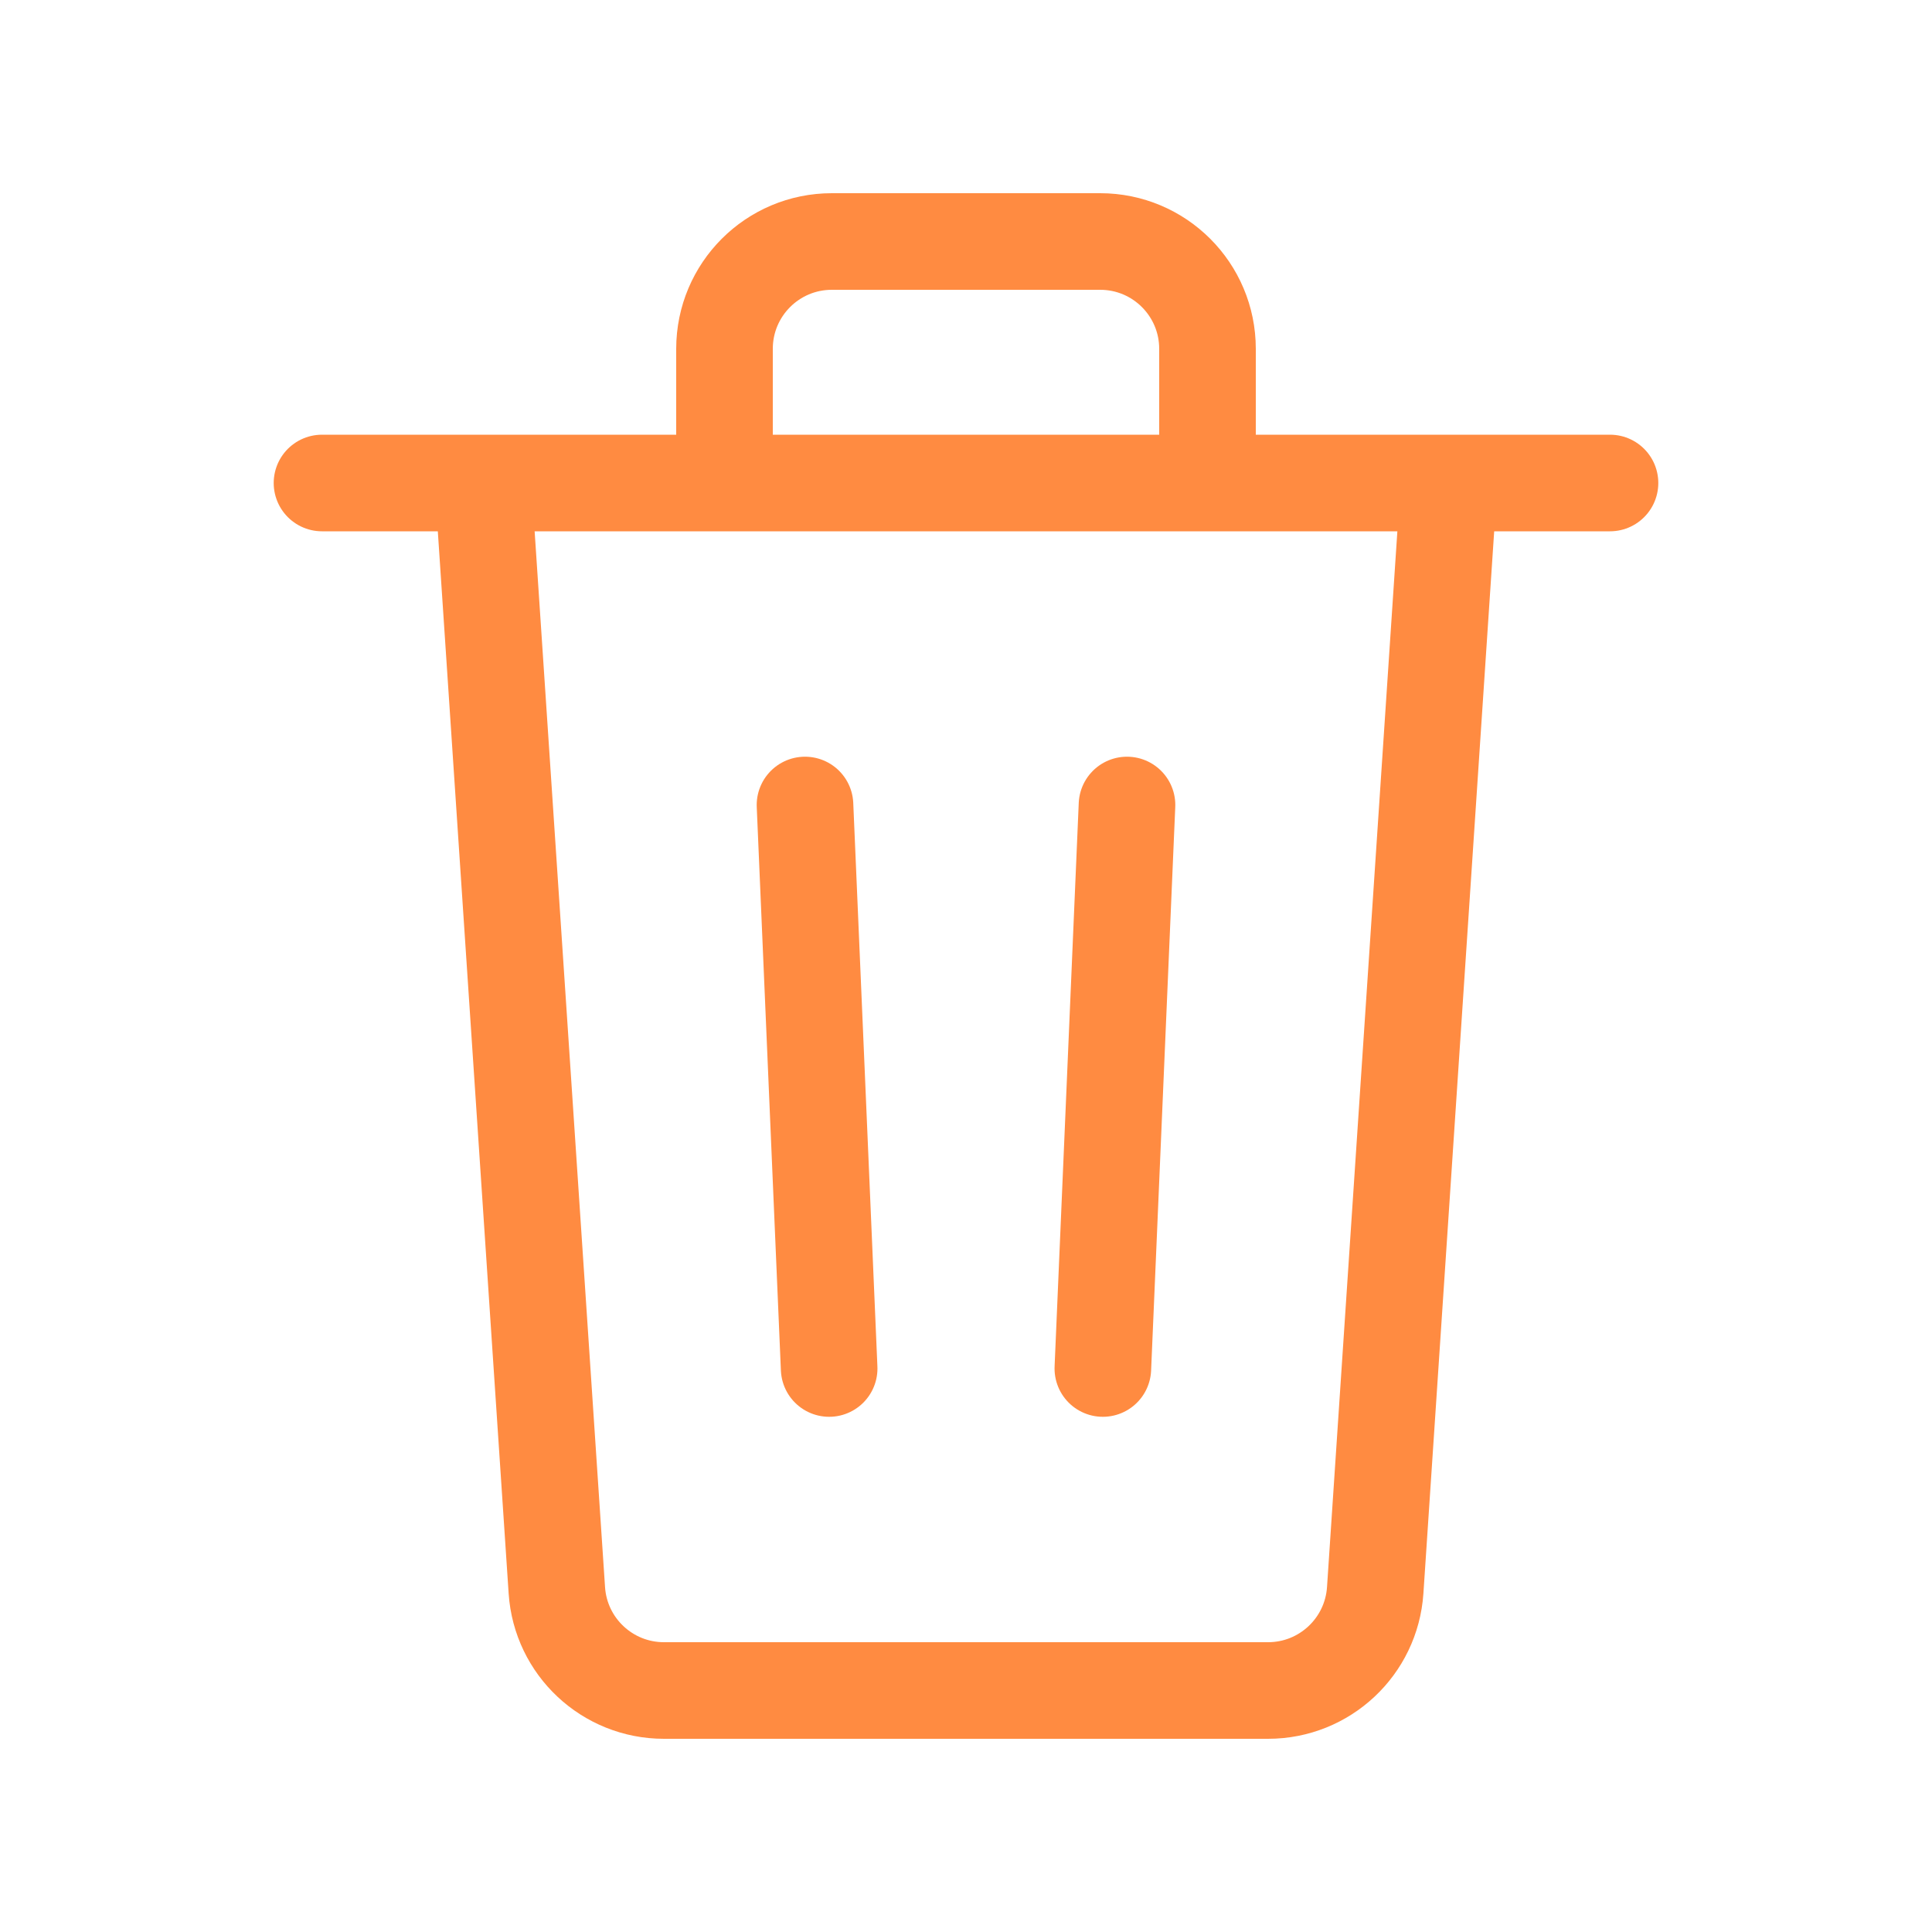 <svg width="36" height="36" viewBox="0 0 36 36" fill="none" xmlns="http://www.w3.org/2000/svg">
    <path d="M21 15L20.55 25.5M15.45 25.5L15 15M9 9L10.376 29.633C10.446 30.684 11.318 31.5 12.371 31.5H23.629C24.682 31.5 25.554 30.684 25.625 29.633L27 9M9 9H13.5M9 9H6M27 9H30M27 9H22.5M22.5 9V6.5C22.5 5.395 21.605 4.5 20.5 4.5H15.5C14.395 4.5 13.5 5.395 13.5 6.5V9M22.5 9H13.5" stroke="#FF8B41" stroke-width="1.8" stroke-linecap="round" stroke-linejoin="round"/>
    </svg>
